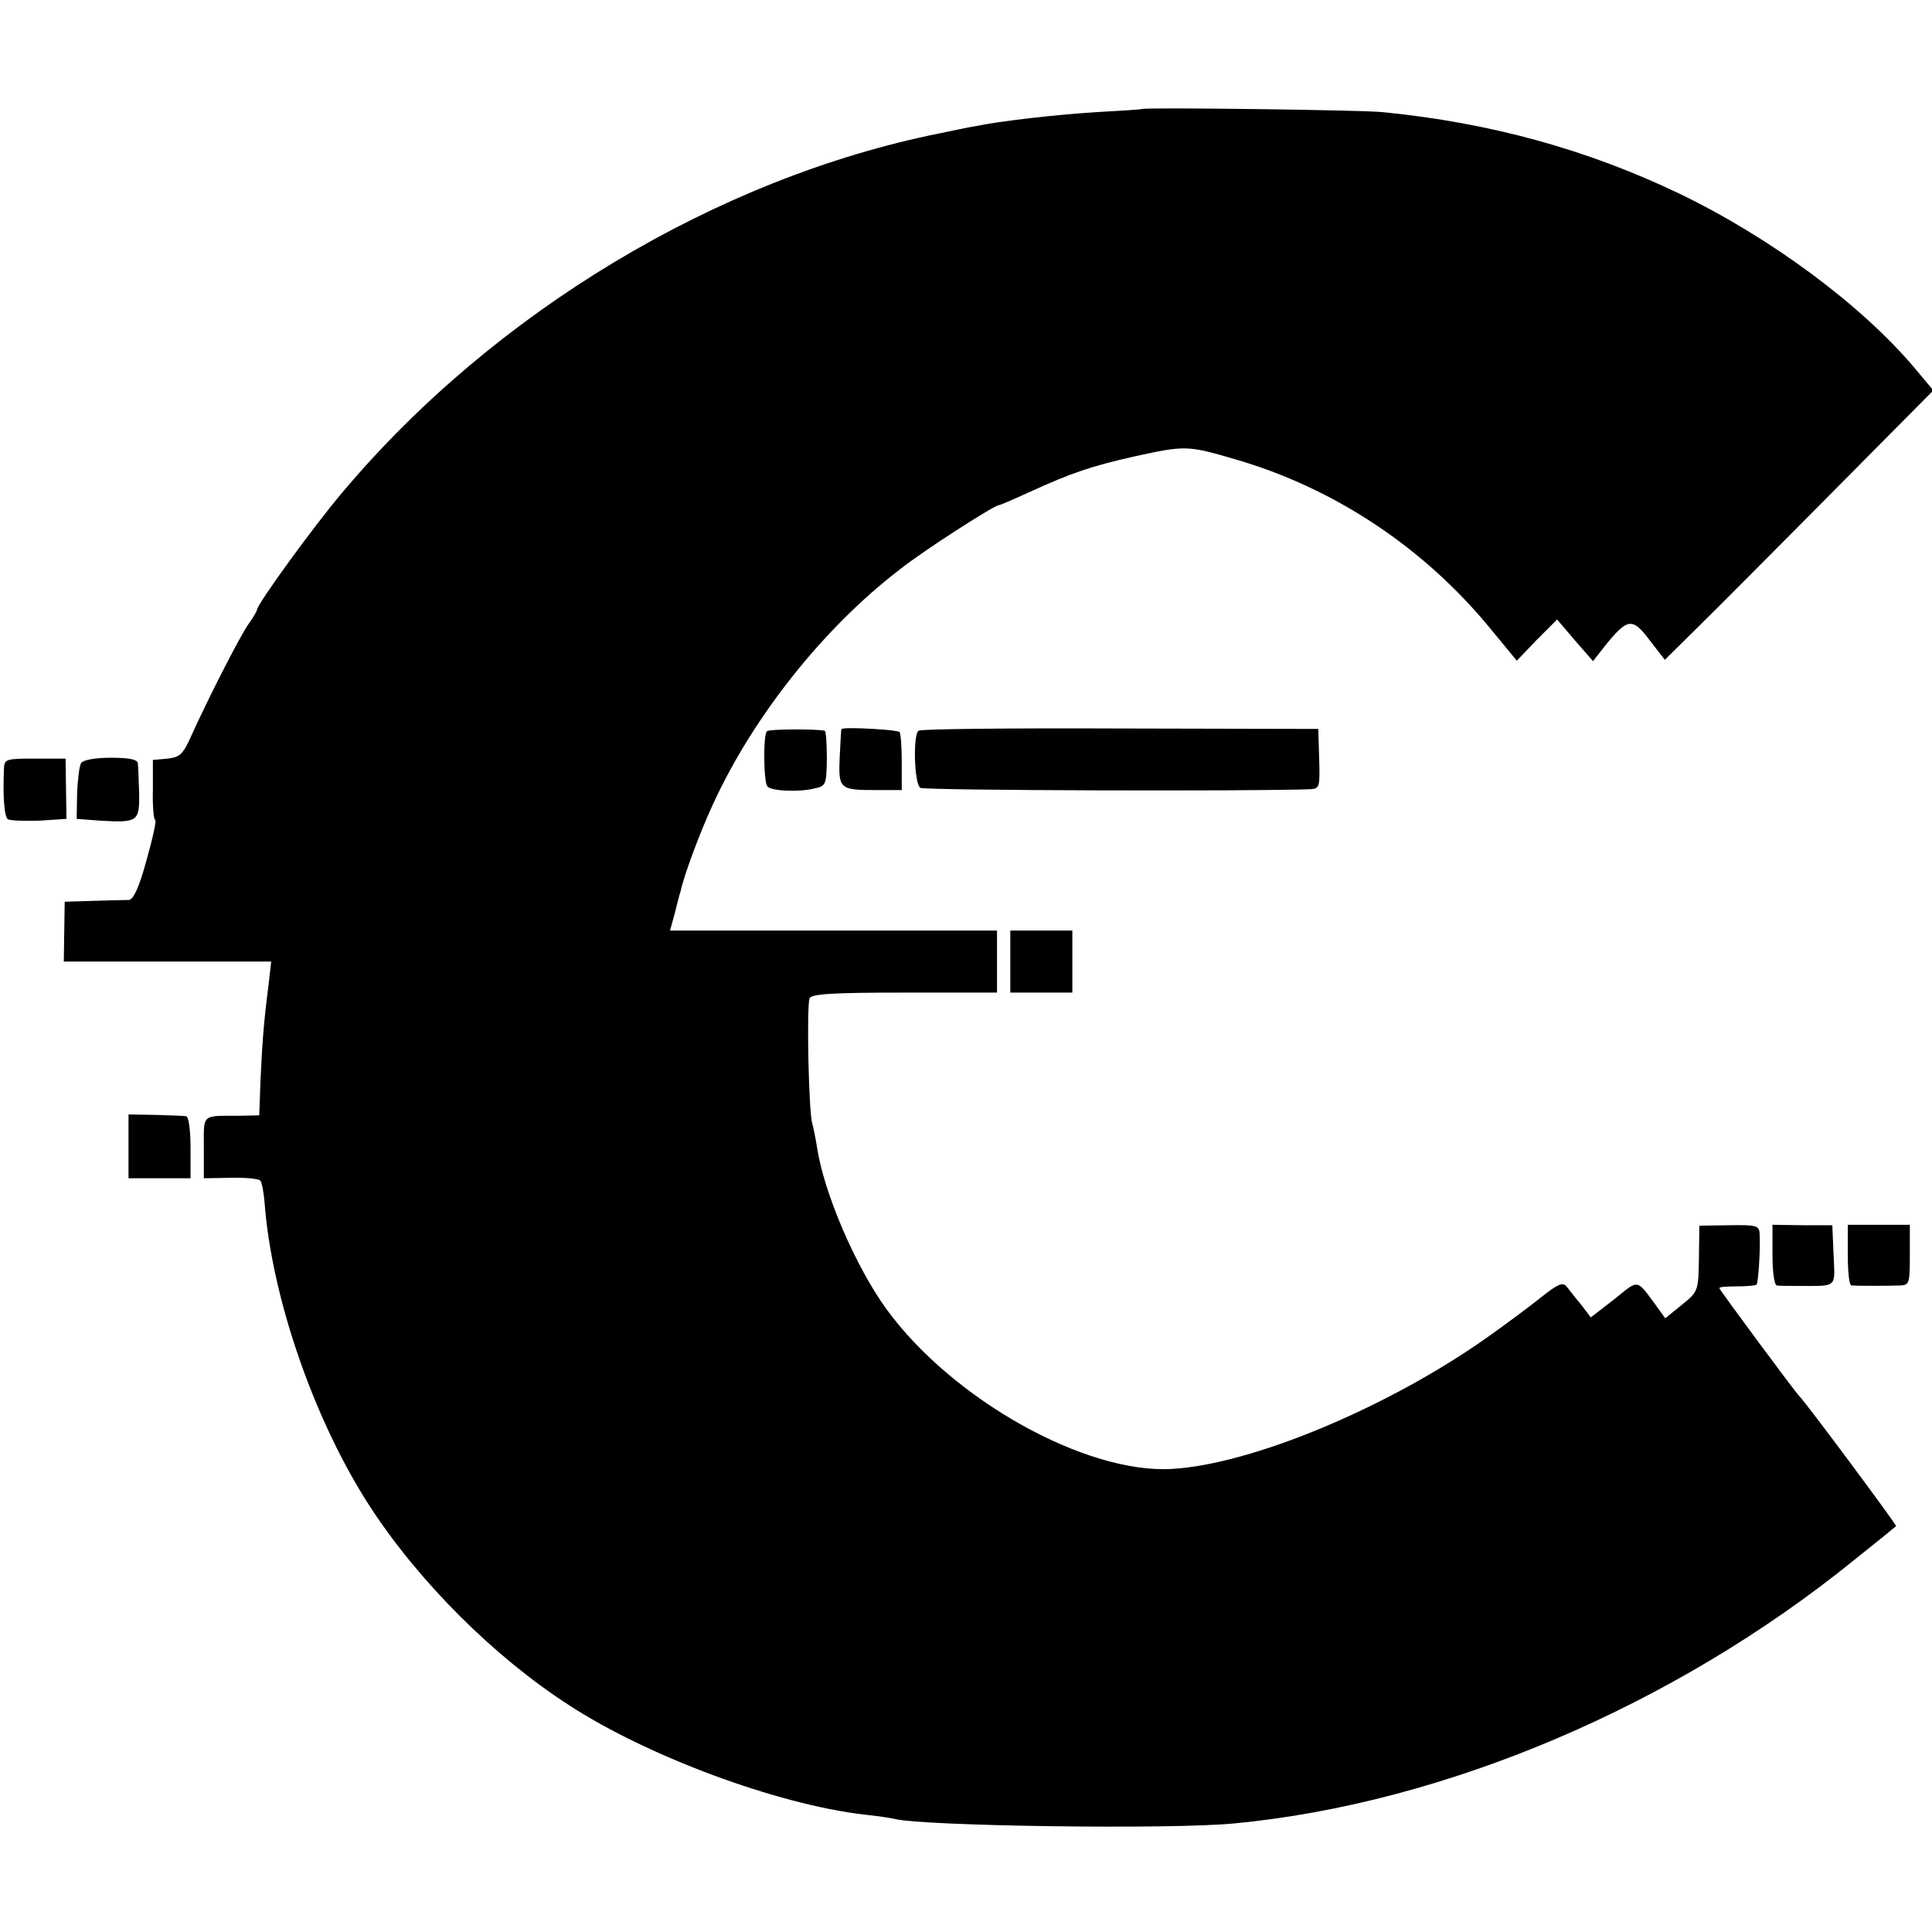 <?xml version="1.0" standalone="no"?>
<!DOCTYPE svg PUBLIC "-//W3C//DTD SVG 20010904//EN"
 "http://www.w3.org/TR/2001/REC-SVG-20010904/DTD/svg10.dtd">
<svg version="1.0" xmlns="http://www.w3.org/2000/svg"
 width="436pt" height="436pt" viewBox="0 0 436 436"
 preserveAspectRatio="xMidYMid meet">
<g transform="translate(0,436) scale(0.1,-0.1)"
fill="#000000" stroke="none">
<path d="M2577 4114 c-1 -1 -47 -4 -102 -7 -94 -6 -218 -20 -275 -32 -14 -2
-50 -10 -80 -16 -502 -101 -1006 -404 -1348 -811 -66 -78 -192 -252 -192 -264
0 -3 -9 -18 -19 -32 -20 -28 -94 -174 -130 -254 -18 -40 -25 -47 -53 -50 l-33
-3 0 -67 c-1 -38 2 -68 5 -68 4 0 -5 -40 -19 -90 -17 -63 -30 -90 -40 -91 -9
0 -45 -1 -81 -2 l-64 -2 -1 -67 -1 -68 234 0 234 0 -6 -53 c-11 -86 -14 -127
-18 -213 l-3 -81 -45 -1 c-86 0 -80 5 -80 -71 l0 -70 60 1 c33 1 63 -2 67 -6
4 -3 8 -26 10 -49 16 -216 113 -496 240 -690 110 -168 278 -336 447 -445 178
-116 470 -224 666 -247 30 -3 62 -8 70 -10 65 -16 620 -24 765 -10 475 45 993
265 1400 595 50 40 92 74 94 76 2 2 -202 277 -219 294 -10 10 -180 240 -180
243 0 3 18 4 40 4 22 0 42 2 44 4 4 4 9 78 7 115 -1 18 -7 20 -68 19 l-68 -1
-1 -74 c-1 -74 -2 -75 -39 -105 l-37 -30 -18 25 c-48 65 -40 64 -97 18 l-53
-41 -22 29 c-13 15 -27 34 -33 41 -8 10 -20 5 -55 -23 -25 -20 -81 -62 -125
-93 -224 -158 -531 -286 -711 -296 -195 -11 -495 157 -643 360 -70 96 -142
264 -157 365 -3 19 -8 44 -11 55 -8 25 -13 264 -6 282 4 10 51 13 214 13 l209
0 0 70 0 70 -369 0 -369 0 10 36 c5 20 11 44 14 53 8 37 43 131 72 194 91 199
250 400 424 533 53 42 212 144 222 144 3 0 33 13 68 29 96 44 141 59 238 81
114 25 120 25 226 -6 225 -65 429 -200 581 -387 l56 -68 45 47 46 46 40 -47
41 -47 29 37 c49 60 60 62 99 10 l34 -44 74 73 c41 40 177 177 303 304 l229
231 -41 49 c-120 143 -325 295 -532 395 -209 100 -427 160 -670 184 -52 5
-537 11 -543 7z"/>
<path d="M1731 2710 c-9 -6 -8 -116 1 -125 9 -10 68 -13 103 -5 29 6 30 7 31
68 0 34 -2 63 -5 63 -19 4 -123 4 -130 -1z"/>
<path d="M1899 2715 c-1 0 -2 -28 -4 -63 -3 -73 -1 -75 84 -75 l56 0 0 62 c0
34 -2 66 -5 69 -4 5 -119 12 -131 7z"/>
<path d="M2073 2711 c-13 -9 -10 -120 4 -129 9 -6 770 -8 880 -3 21 1 22 5 20
69 l-2 67 -446 1 c-246 1 -451 -1 -456 -5z"/>
<path d="M9 2627 c-3 -68 1 -111 9 -116 6 -3 37 -4 71 -3 l61 4 -1 68 -1 68
-69 0 c-64 0 -69 -1 -70 -21z"/>
<path d="M183 2638 c-4 -7 -8 -39 -9 -70 l-1 -56 53 -4 c85 -5 89 -2 88 62 -1
30 -2 61 -3 68 -1 8 -20 12 -60 12 -37 0 -63 -5 -68 -12z"/>
<path d="M2280 2190 l0 -70 70 0 70 0 0 70 0 70 -70 0 -70 0 0 -70z"/>
<path d="M290 1773 l0 -72 70 0 70 0 0 69 c0 39 -4 70 -10 71 -5 1 -37 2 -70
3 l-60 1 0 -72z"/>
<path d="M4000 1528 c0 -38 4 -68 10 -69 6 -1 26 -1 45 -1 93 0 86 -6 83 69
l-3 68 -67 0 -68 1 0 -68z"/>
<path d="M4170 1528 c0 -37 3 -68 8 -69 10 -1 82 -1 110 0 21 1 22 5 22 69 l0
68 -70 0 -70 0 0 -68z"/>
</g>
</svg>
